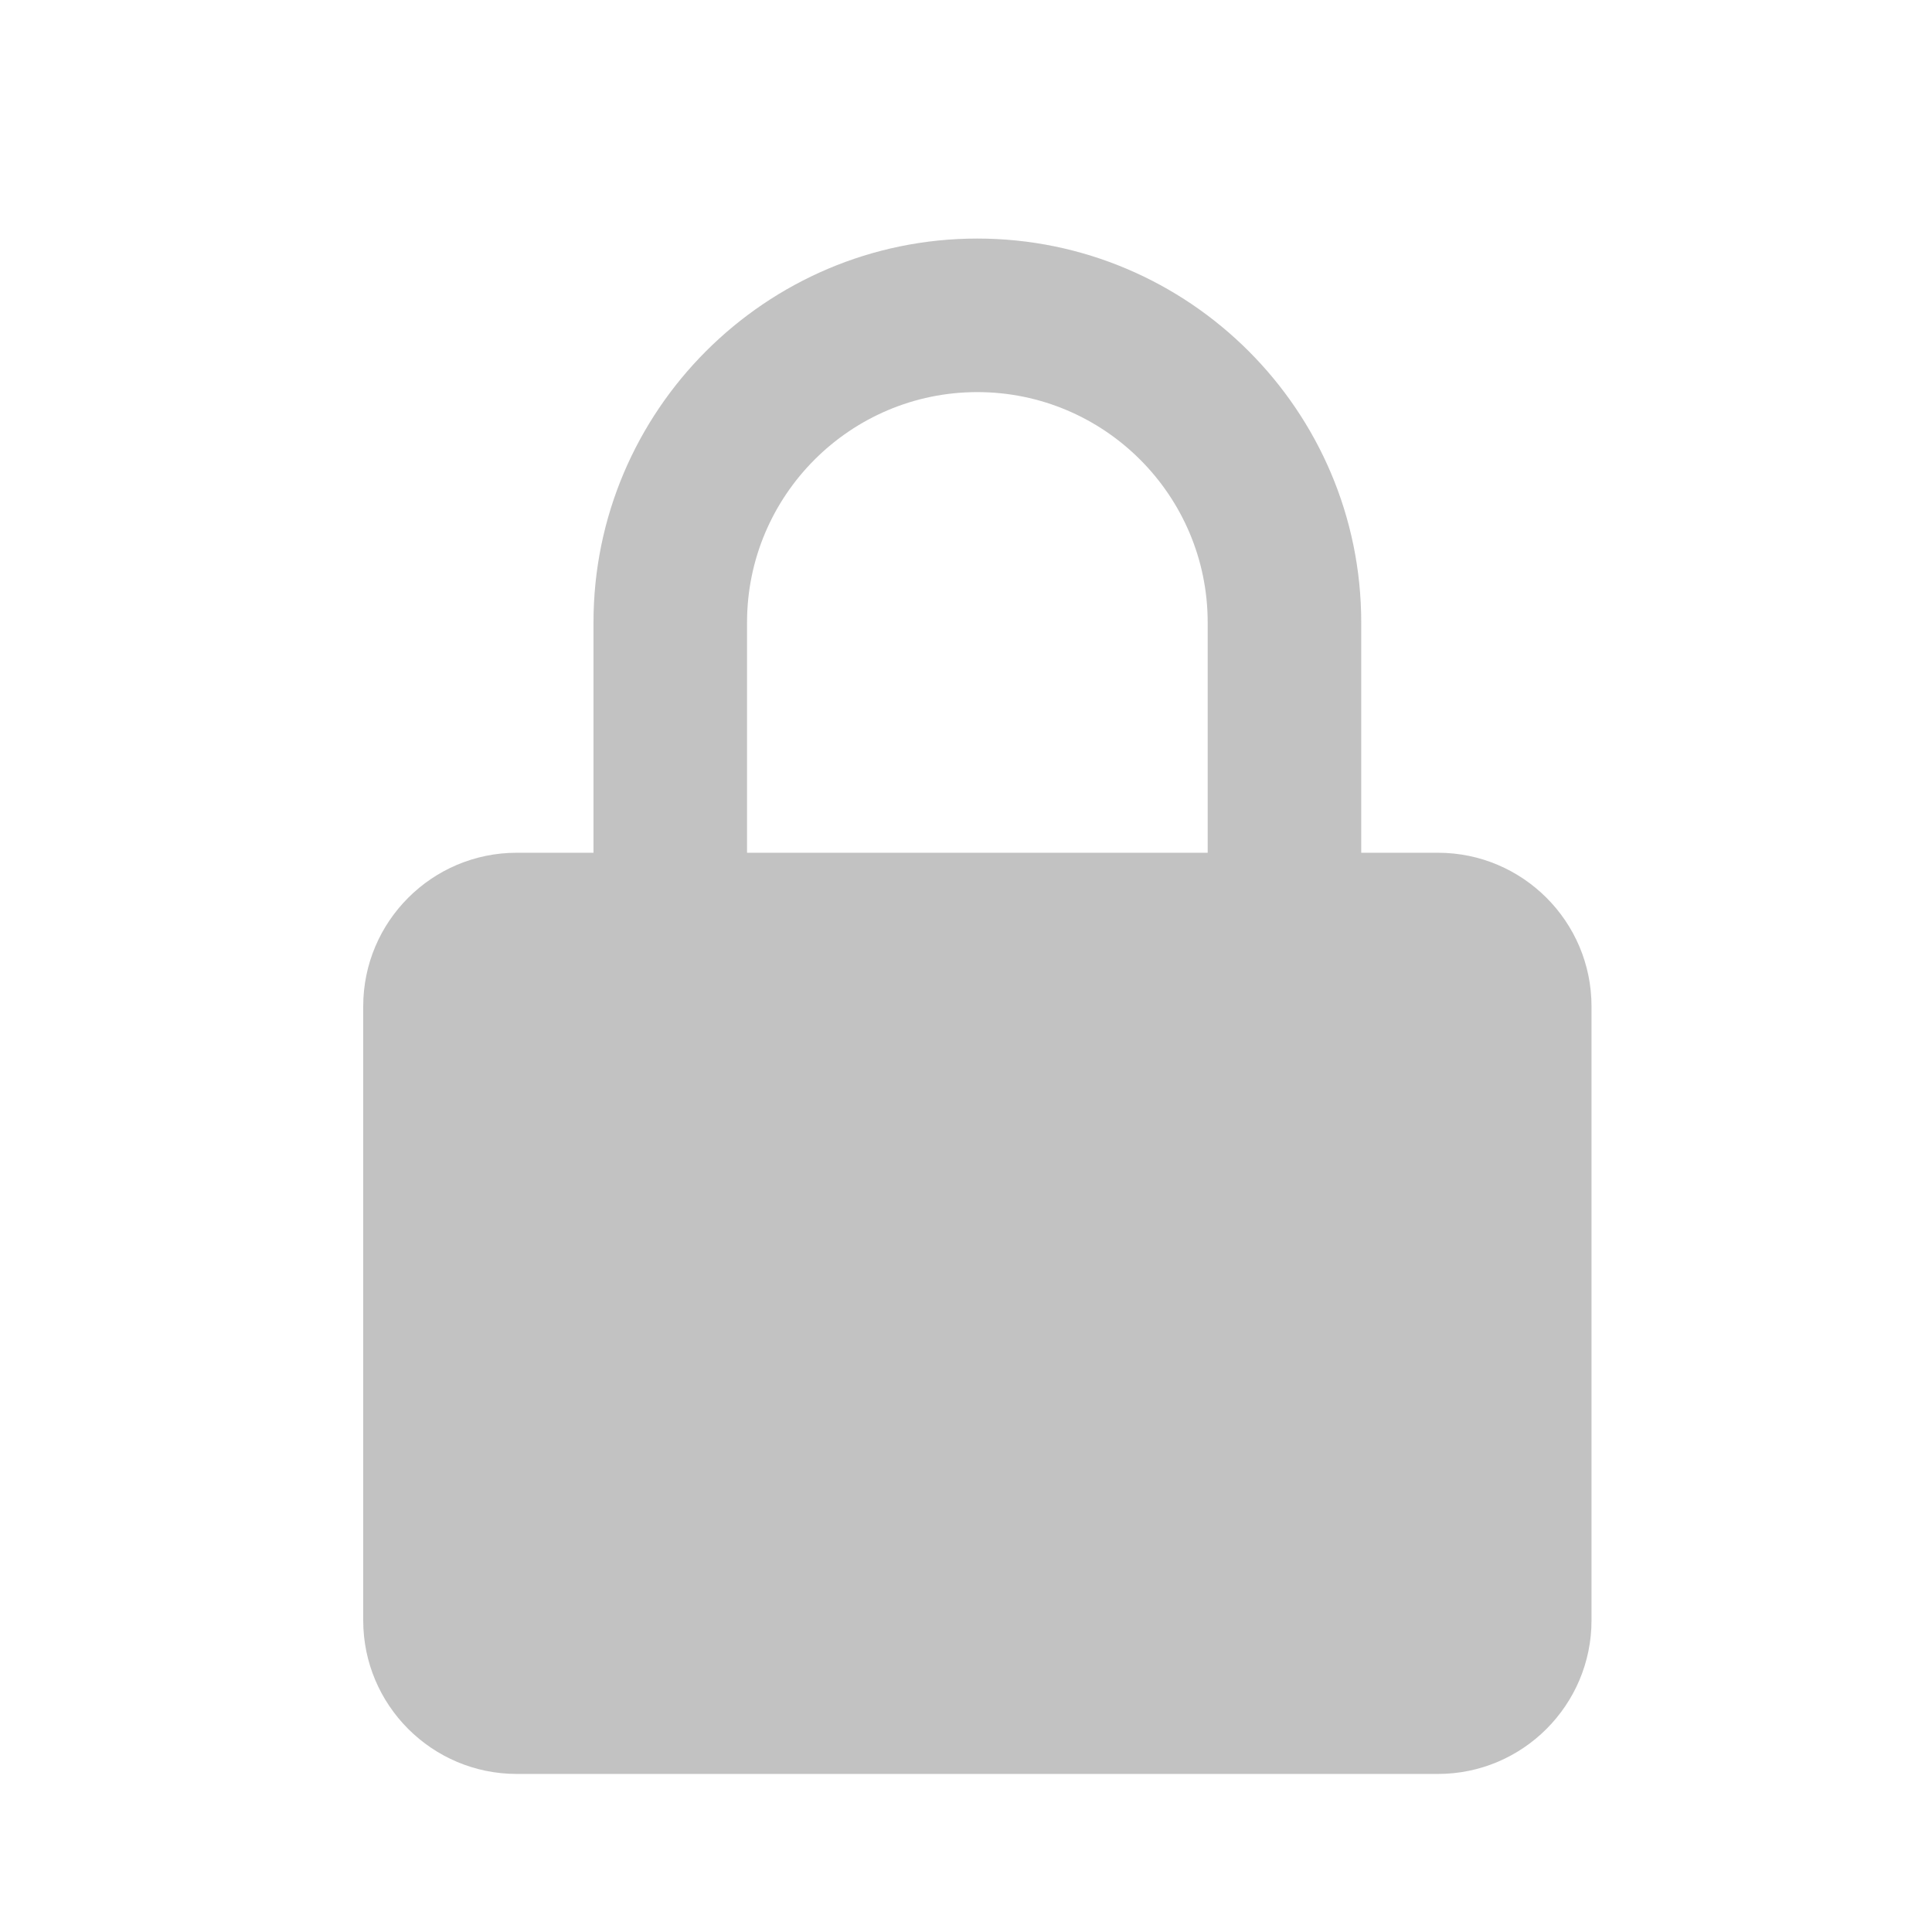<svg width="21" height="21" viewBox="0 0 21 21" fill="none" xmlns="http://www.w3.org/2000/svg">
<g opacity="0.3">
<path d="M17.299 10.938C17.299 10.017 16.55 9.269 15.63 9.269H14.796V6.766C14.796 4.465 12.924 2.593 10.623 2.593C8.323 2.593 6.451 4.465 6.451 6.766V9.269H5.617C4.696 9.269 3.948 10.017 3.948 10.938V17.613C3.948 18.534 4.696 19.282 5.617 19.282H15.63C16.55 19.282 17.299 18.534 17.299 17.613V10.938ZM8.12 6.766C8.12 5.385 9.243 4.262 10.623 4.262C12.004 4.262 13.127 5.385 13.127 6.766V9.269H8.12V6.766Z" fill="#333333"/>
</g>
</svg>
